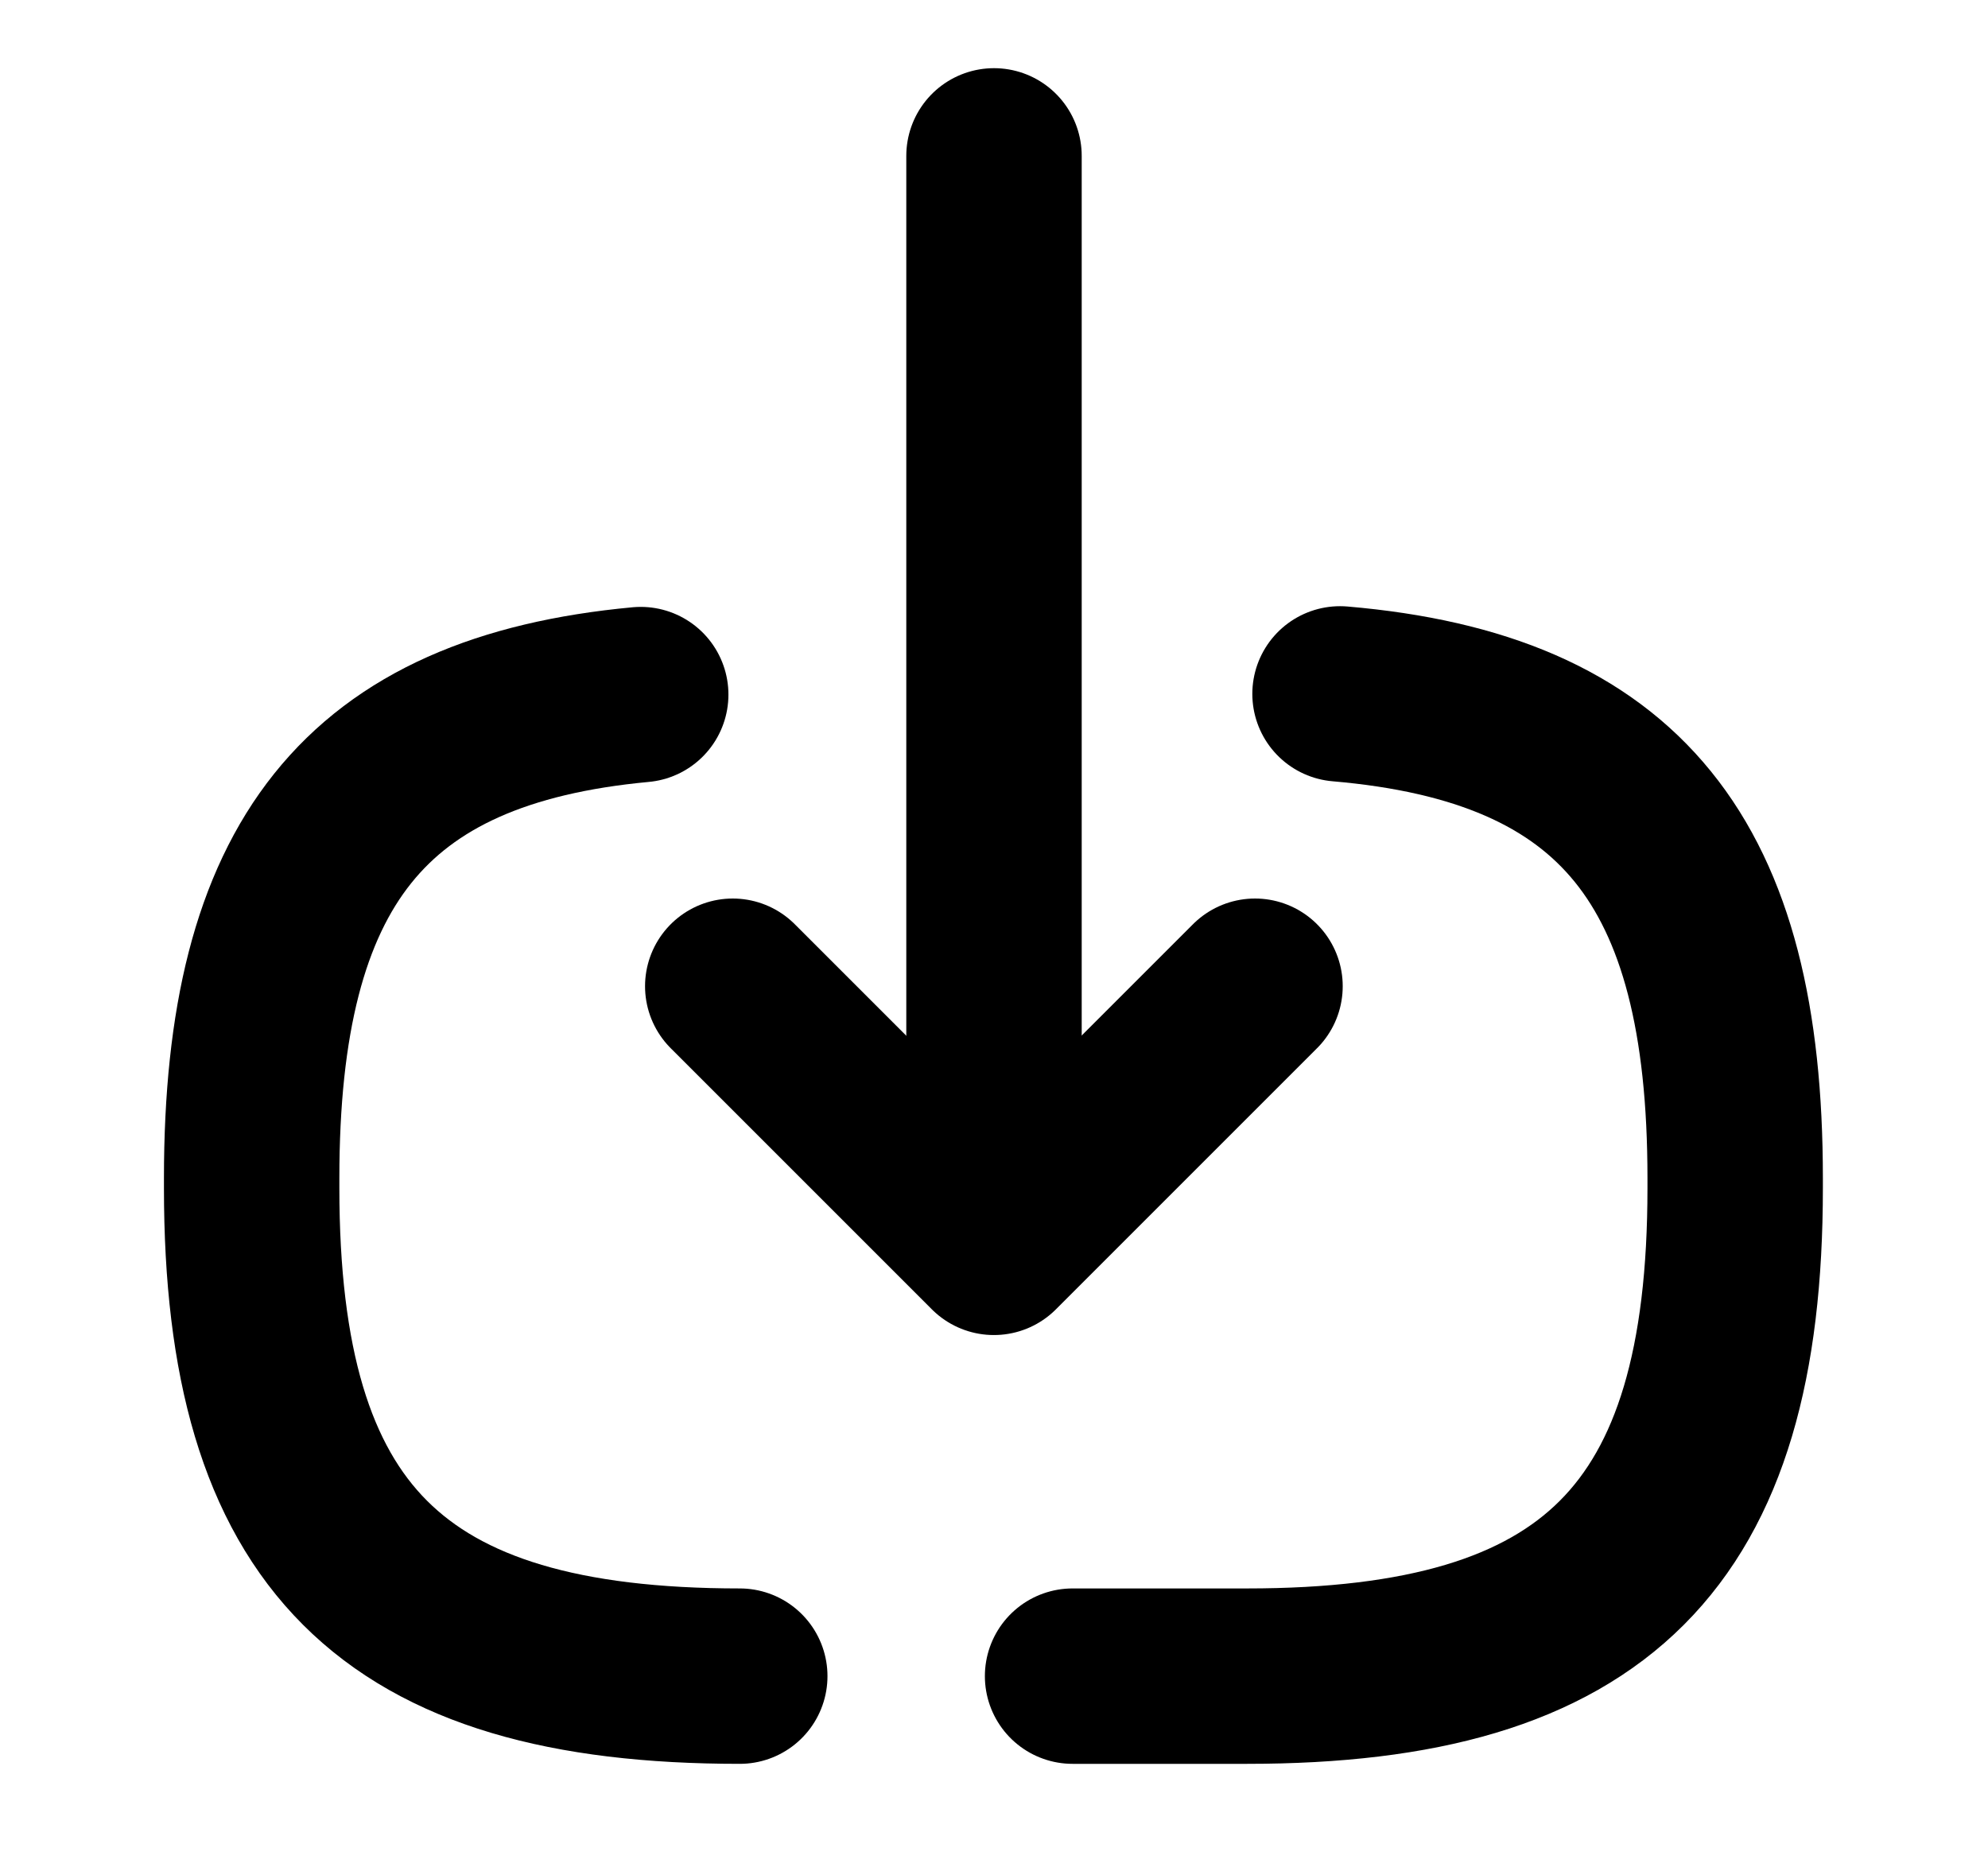 <svg viewBox="0 0 17 16" fill="none" xmlns="http://www.w3.org/2000/svg">
    <path d="M6.326 14.334C3.346 14.334 2.152 13.14 2.152 10.16V10.074C2.152 7.394 3.119 6.16 5.479 5.94" stroke="currentColor" stroke-width="1.5" stroke-linecap="round" stroke-linejoin="round"/>
    <path d="M11.459 5.934C13.858 6.14 14.838 7.374 14.838 10.074V10.16C14.838 13.14 13.645 14.334 10.665 14.334H9.172" stroke="currentColor" stroke-width="1.5" stroke-linecap="round" stroke-linejoin="round"/>
    <path d="M8.5 1.333V9.92" stroke="currentColor" stroke-width="1.5" stroke-linecap="round" stroke-linejoin="round"/>
    <path d="M10.732 8.434L8.499 10.667L6.266 8.434" stroke="currentColor" stroke-width="1.5" stroke-linecap="round" stroke-linejoin="round"/>
</svg>
